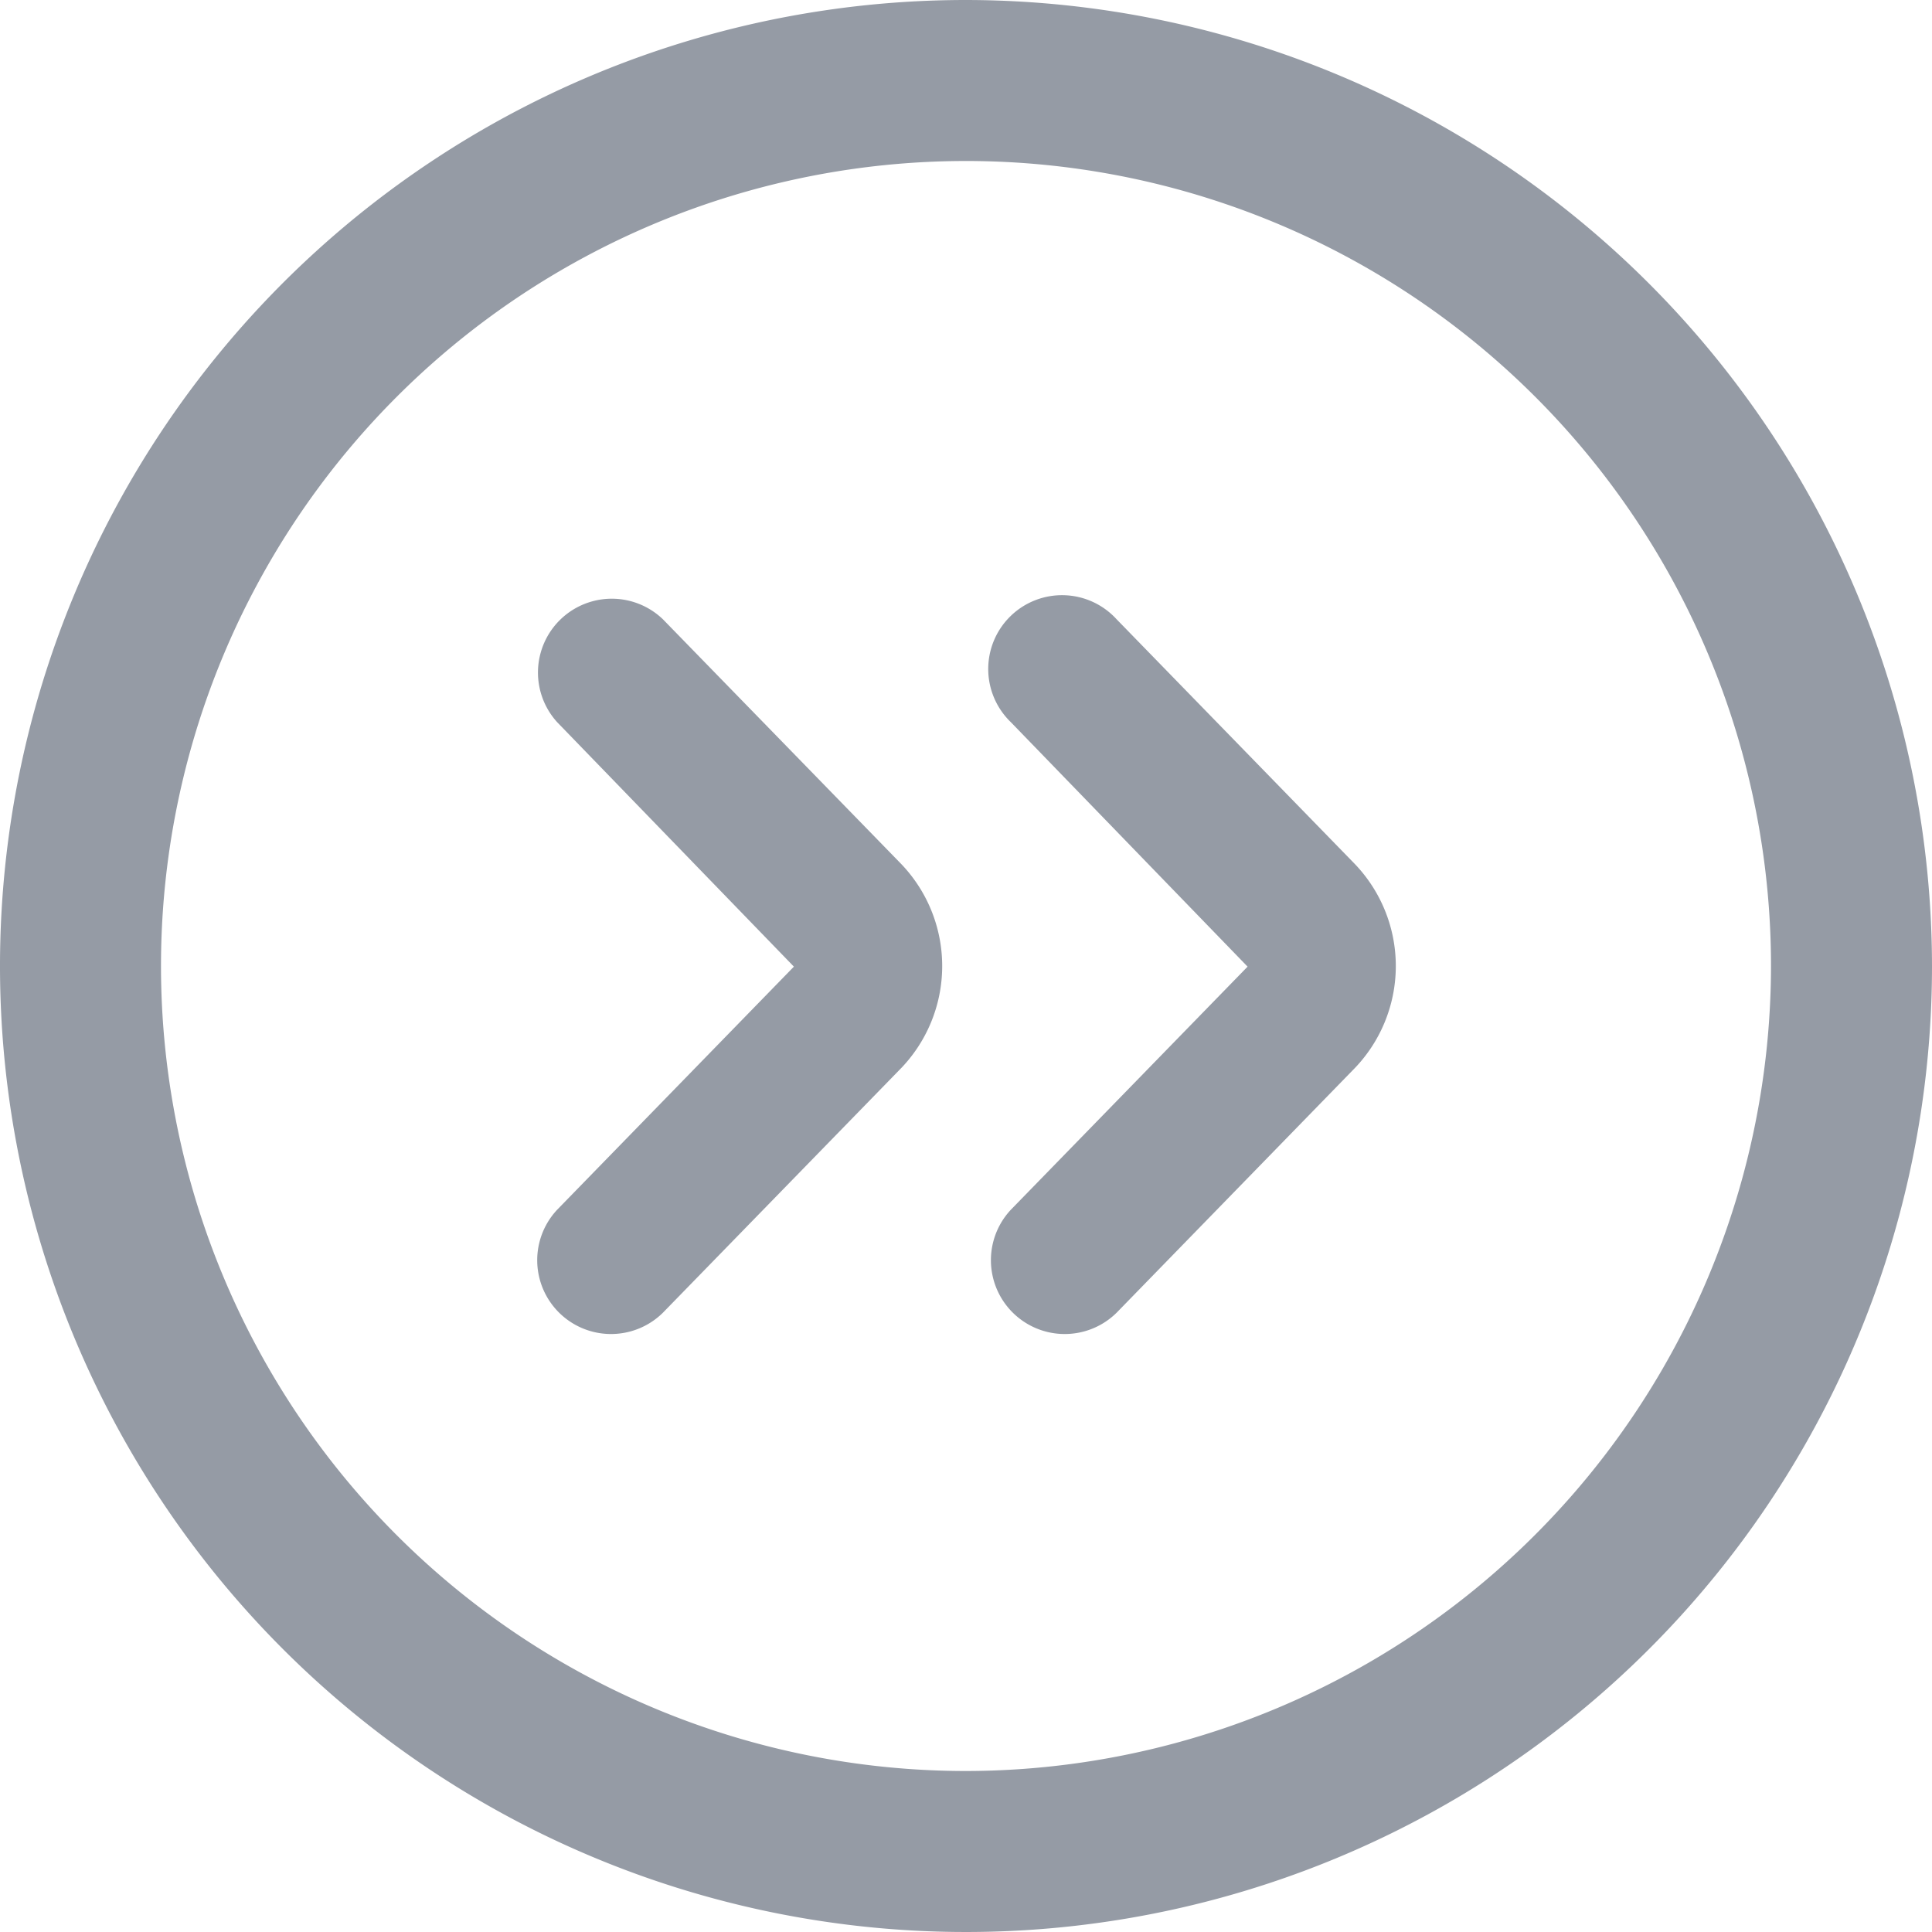 <svg xmlns="http://www.w3.org/2000/svg" width="24" height="24" viewBox="0 0 24 24">
  <g id="icon-forward" transform="translate(-8 -8)">
    <path id="Path_115336" data-name="Path 115336" d="M20,8A12,12,0,1,0,32,20,12.014,12.014,0,0,0,20,8Zm0,22A10,10,0,1,1,30,20,10.011,10.011,0,0,1,20,30Z" fill="#959ba5"/>
    <path id="Path_115337" data-name="Path 115337" d="M22.574,22.276a.917.917,0,0,0-1.313,1.279l2.94,3.036-2.94,3.019a.917.917,0,0,0,1.313,1.28l2.932-3.01a1.833,1.833,0,0,0,.009-2.584Z" transform="translate(-6.339 -6.583)" fill="#959ba5"/>
    <path id="Path_115338" data-name="Path 115338" d="M33.574,22.276a.917.917,0,1,0-1.313,1.279l2.94,3.036-2.94,3.019a.917.917,0,0,0,1.313,1.28l2.931-3.01a1.833,1.833,0,0,0,.009-2.584Z" transform="translate(-11.703 -6.583)" fill="#959ba5"/>
  </g>
</svg>
